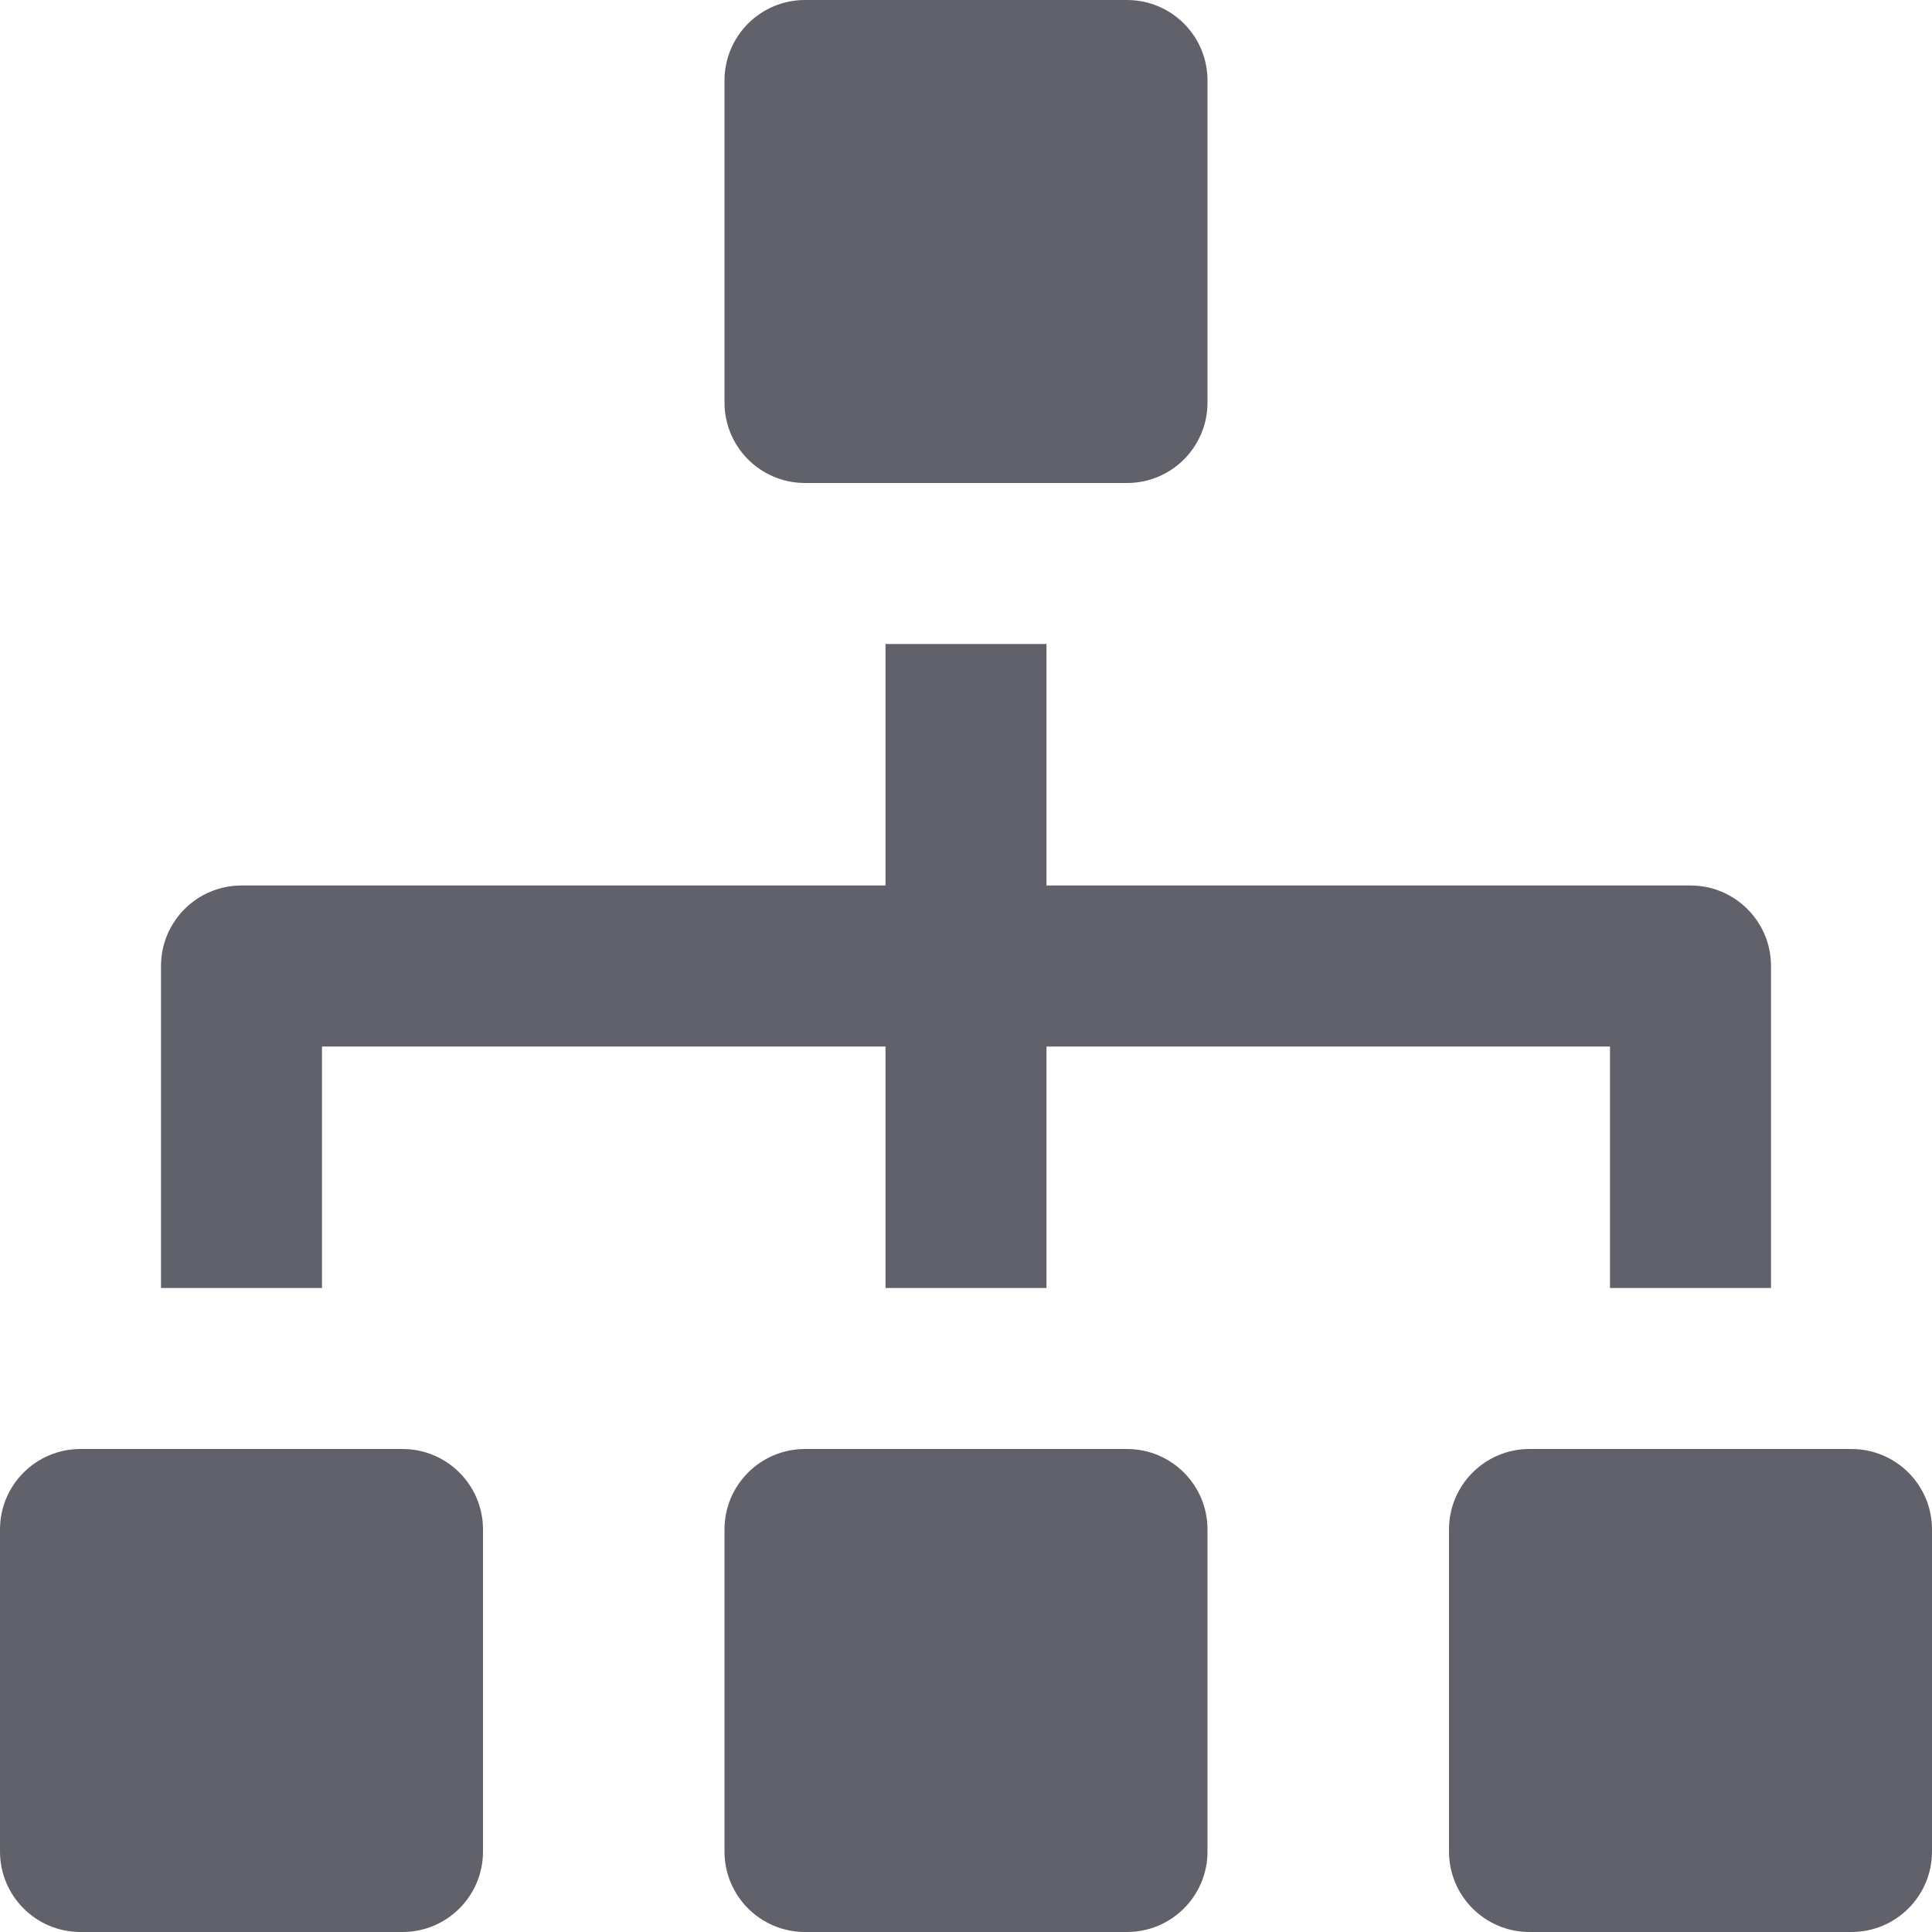 <svg xmlns="http://www.w3.org/2000/svg" height="24" width="24" viewBox="0 0 24 24"><title>hierarchy 53</title><g fill="#61616b" class="nc-icon-wrapper"><path fill="#61616b" d="M14,18h-4c-0.552,0-1,0.447-1,1v4c0,0.553,0.448,1,1,1h4c0.552,0,1-0.447,1-1v-4C15,18.447,14.552,18,14,18z "></path> <path fill="#61616b" d="M10,6h4c0.552,0,1-0.447,1-1V1c0-0.553-0.448-1-1-1h-4C9.448,0,9,0.447,9,1v4C9,5.553,9.448,6,10,6z"></path> <path fill="#61616b" d="M23,18h-4c-0.552,0-1,0.447-1,1v4c0,0.553,0.448,1,1,1h4c0.552,0,1-0.447,1-1v-4C24,18.447,23.552,18,23,18z "></path> <path fill="#61616b" d="M5,18H1c-0.552,0-1,0.447-1,1v4c0,0.553,0.448,1,1,1h4c0.552,0,1-0.447,1-1v-4C6,18.447,5.552,18,5,18z"></path> <path data-color="color-2" fill="#61616b" d="M4,13h7v3h2v-3h7v3h2v-4c0-0.553-0.448-1-1-1h-8V8h-2v3H3c-0.552,0-1,0.447-1,1v4h2V13z"></path></g></svg>